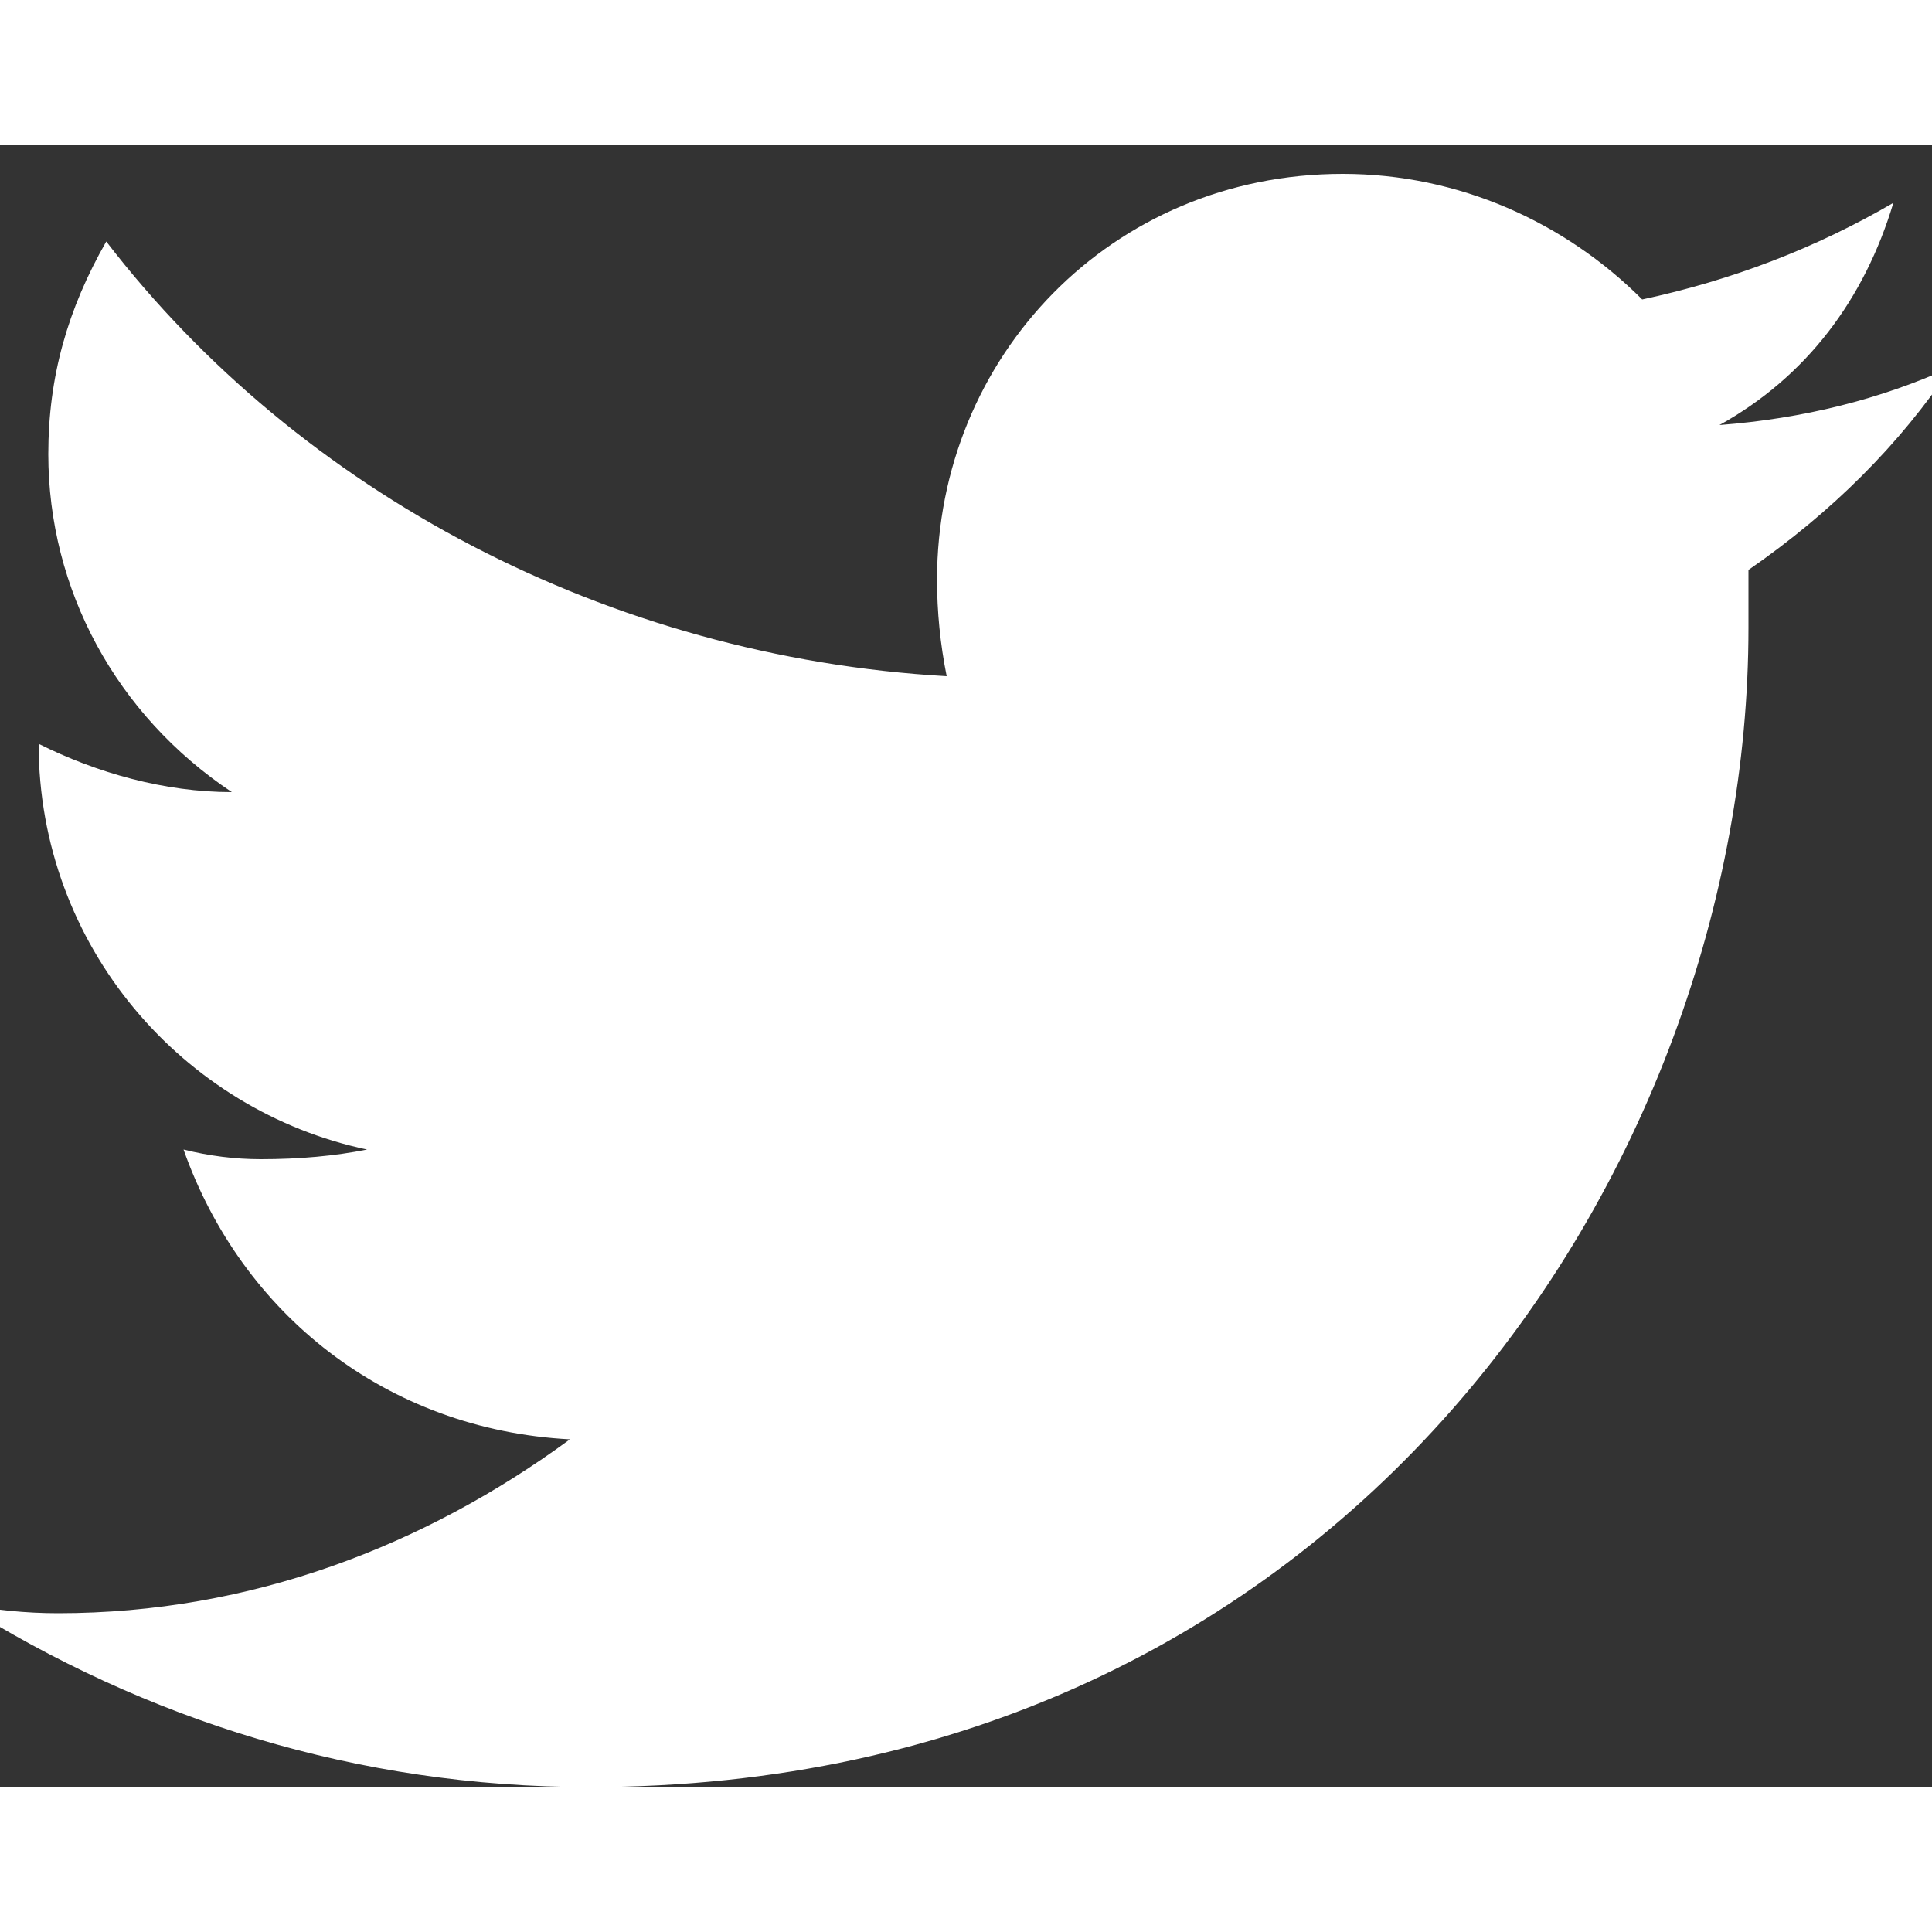 <svg version="1.2" xmlns="http://www.w3.org/2000/svg" viewBox="0 0 20 17" width="16" height="16"><rect x="0" y="0" width="20" height="17" fill="#333333" stroke="none"/><style>.a{fill:#fff}</style><path class="a" d="m20.2 2.3q-1.1 0.5-2.4 0.6c0.9-0.5 1.5-1.3 1.8-2.3q-1.2 0.7-2.6 1c-0.8-0.8-1.9-1.3-3.1-1.3-2.4 0-4.2 1.9-4.2 4.2q0 0.5 0.1 1c-3.5-0.2-6.7-1.9-8.7-4.5-0.4 0.7-0.6 1.4-0.6 2.2 0 1.4 0.7 2.7 1.9 3.5-0.7 0-1.4-0.2-2-0.5q0 0 0 0c0 2.1 1.5 3.8 3.4 4.2q-0.5 0.1-1.1 0.1-0.4 0-0.8-0.1c0.6 1.7 2.1 2.9 4 3-1.5 1.1-3.3 1.8-5.3 1.8q-0.5 0-1-0.1c1.9 1.2 4.1 1.9 6.5 1.9 7.8 0 12-6.4 12-12q0-0.3 0-0.6 1.3-0.9 2.1-2.1z"/></svg>